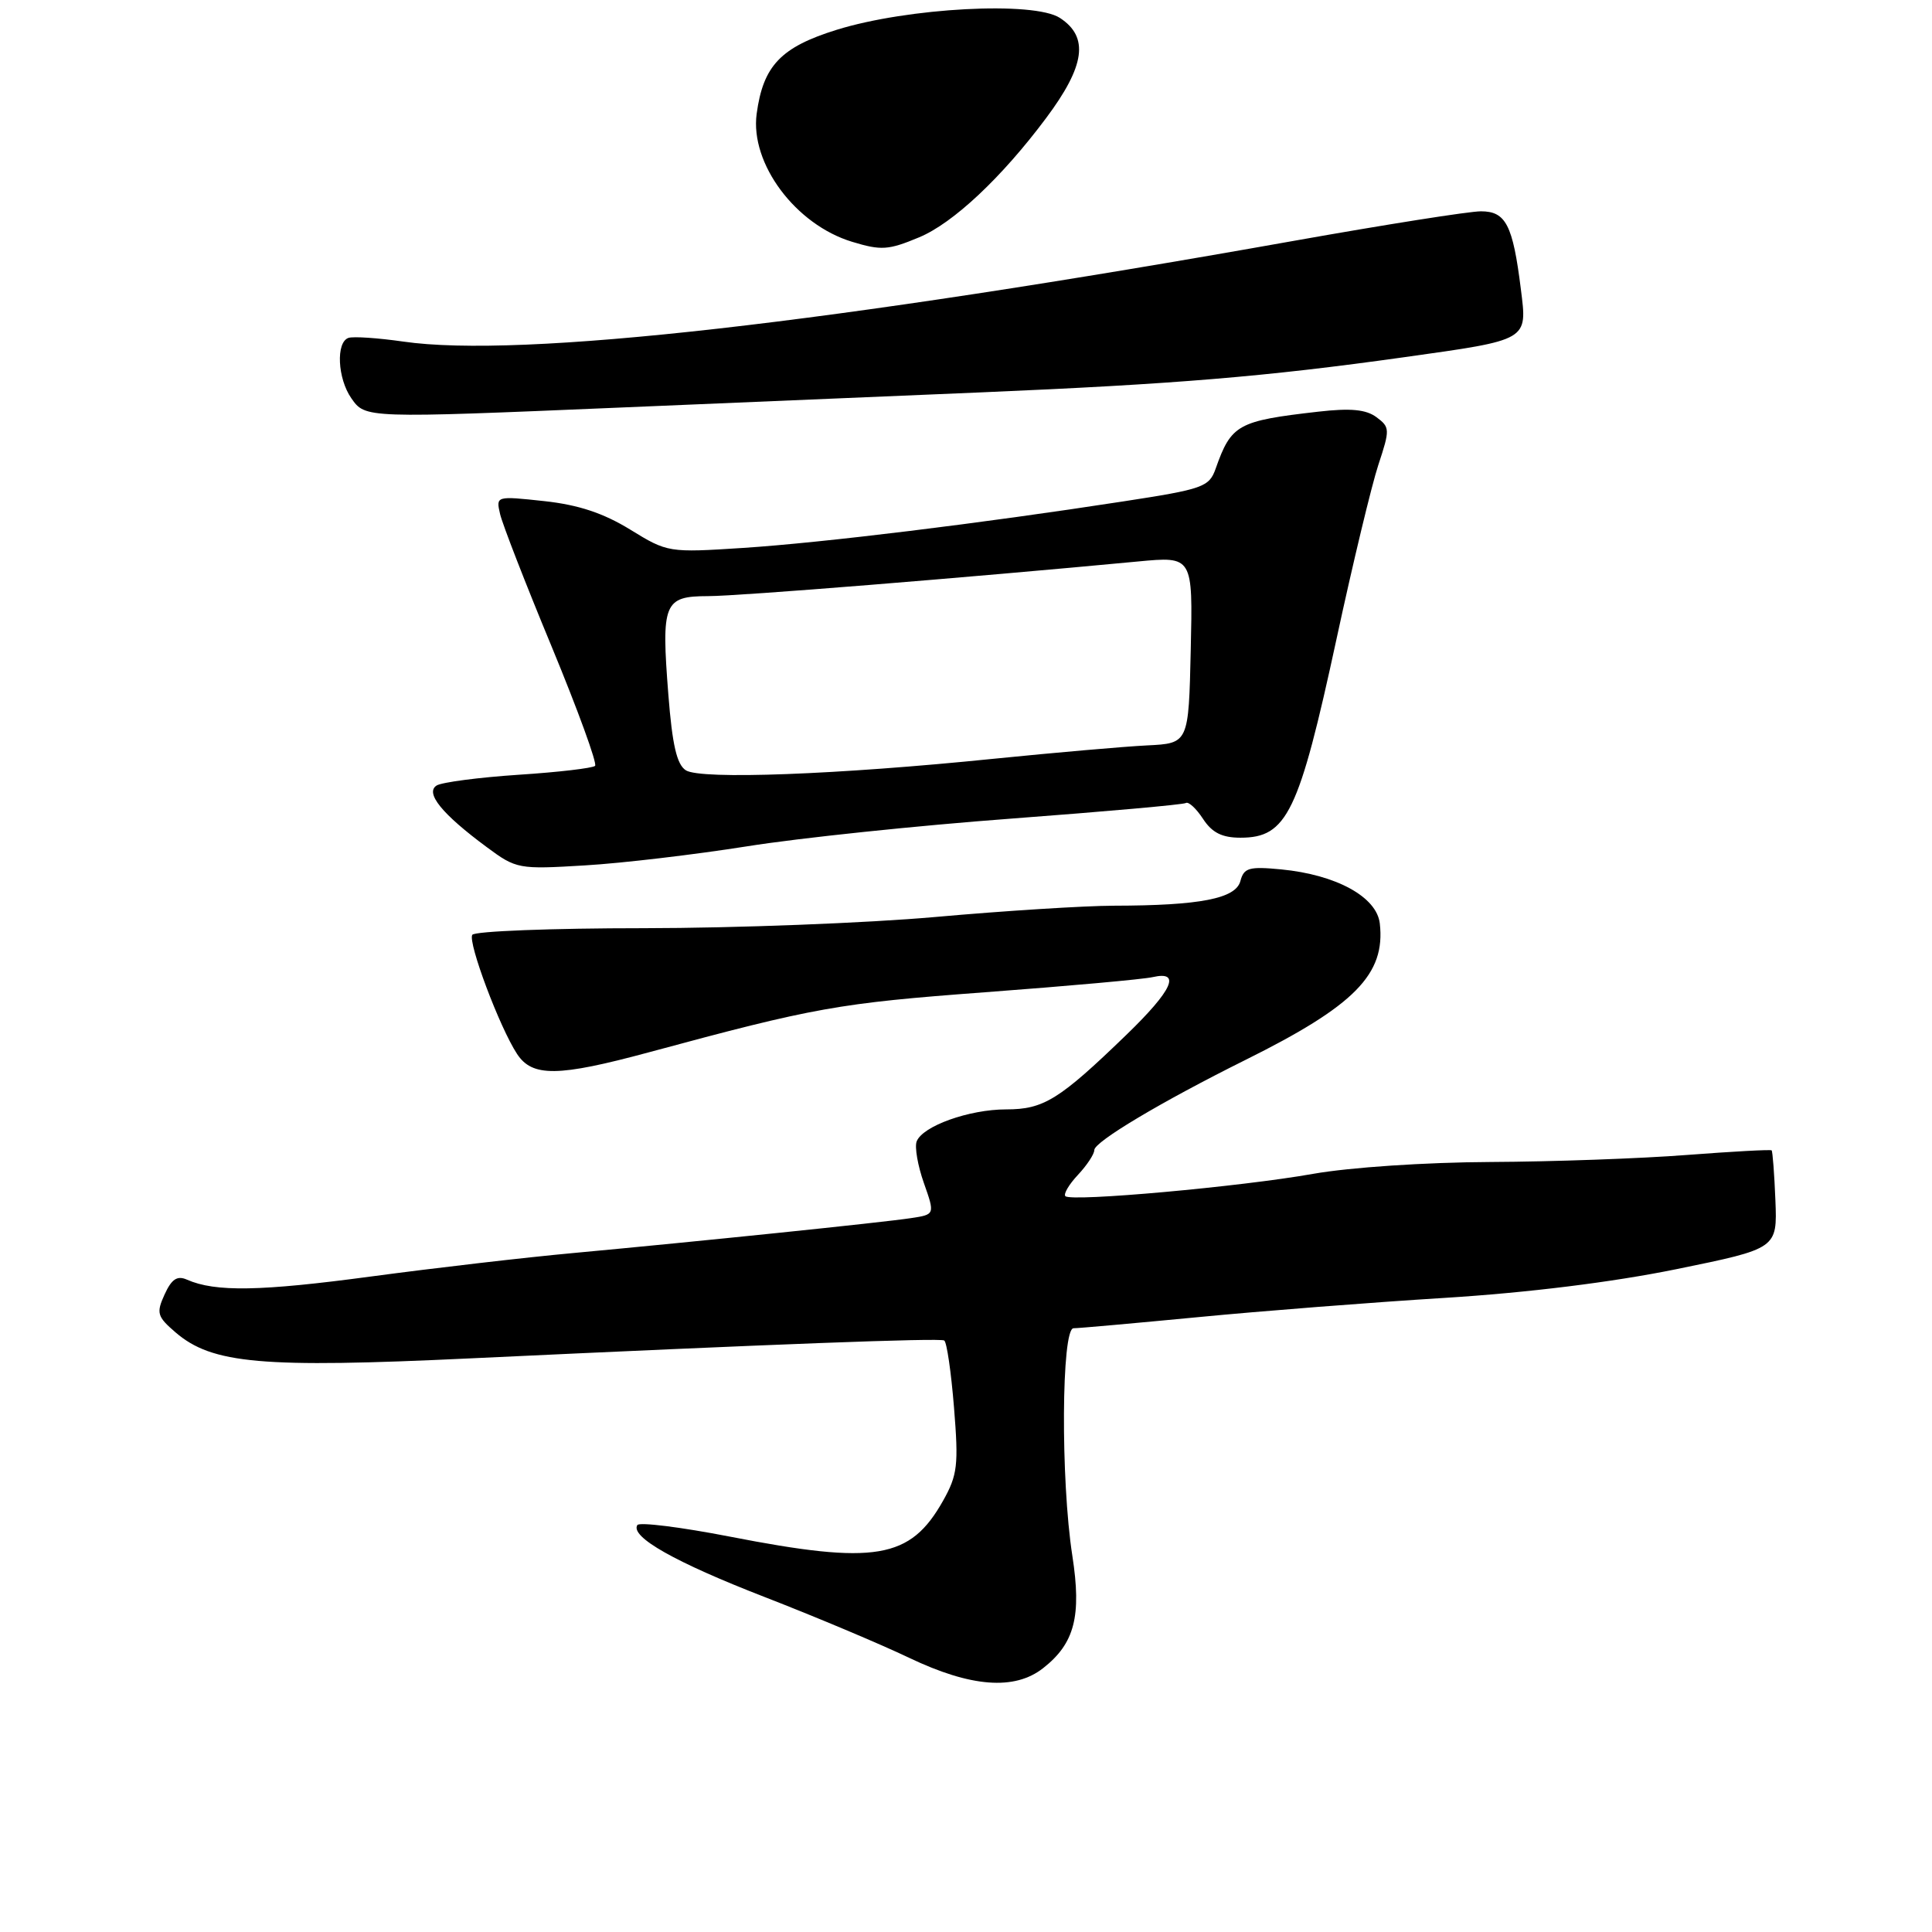 <?xml version="1.0" encoding="UTF-8" standalone="no"?>
<!DOCTYPE svg PUBLIC "-//W3C//DTD SVG 1.1//EN" "http://www.w3.org/Graphics/SVG/1.1/DTD/svg11.dtd" >
<svg xmlns="http://www.w3.org/2000/svg" xmlns:xlink="http://www.w3.org/1999/xlink" version="1.1" viewBox="0 0 256 256">
 <g >
 <path fill="currentColor"
d=" M 138.23 221.03 C 142.40 217.76 143.33 214.14 142.09 206.14 C 140.53 196.09 140.64 176.00 142.25 176.00 C 142.94 176.00 150.36 175.33 158.74 174.53 C 167.12 173.72 181.81 172.57 191.38 171.98 C 202.45 171.29 213.65 169.90 222.14 168.17 C 235.50 165.44 235.50 165.44 235.25 159.05 C 235.11 155.54 234.88 152.56 234.75 152.43 C 234.61 152.30 229.55 152.58 223.50 153.04 C 217.45 153.51 205.75 153.93 197.50 153.97 C 188.89 154.01 178.88 154.68 174.00 155.54 C 164.38 157.25 141.94 159.27 141.17 158.50 C 140.89 158.22 141.64 156.95 142.83 155.68 C 144.02 154.41 145.00 152.93 145.00 152.39 C 145.00 151.29 153.86 146.00 165.00 140.46 C 179.52 133.25 183.60 129.10 182.83 122.36 C 182.42 118.84 177.07 115.91 169.77 115.20 C 165.50 114.79 164.82 114.99 164.36 116.74 C 163.75 119.07 159.03 119.99 147.61 120.01 C 143.70 120.02 133.07 120.69 124.00 121.50 C 114.92 122.31 97.51 122.98 85.31 122.99 C 73.10 122.99 62.88 123.39 62.58 123.87 C 61.97 124.86 66.20 136.13 68.51 139.65 C 70.53 142.73 73.93 142.69 86.00 139.43 C 107.97 133.49 111.07 132.93 130.50 131.48 C 141.50 130.66 151.51 129.76 152.75 129.47 C 156.55 128.61 155.36 131.21 149.25 137.12 C 140.36 145.72 138.29 147.00 133.33 147.00 C 128.41 147.00 122.24 149.21 121.46 151.25 C 121.18 151.99 121.61 154.47 122.42 156.76 C 123.89 160.93 123.89 160.93 120.69 161.41 C 116.90 161.99 92.21 164.53 76.00 166.03 C 69.67 166.61 57.61 168.01 49.18 169.14 C 34.51 171.11 28.53 171.22 24.77 169.56 C 23.48 168.99 22.74 169.48 21.81 171.52 C 20.69 173.98 20.82 174.45 23.25 176.54 C 28.11 180.72 34.65 181.30 62.34 179.99 C 102.30 178.11 124.45 177.27 125.11 177.62 C 125.45 177.80 126.03 181.79 126.41 186.49 C 127.03 194.14 126.88 195.44 124.96 198.86 C 120.61 206.59 116.01 207.37 96.71 203.61 C 90.23 202.35 84.71 201.66 84.45 202.08 C 83.49 203.64 89.46 207.01 101.31 211.61 C 108.01 214.21 116.64 217.84 120.47 219.67 C 128.64 223.57 134.44 224.02 138.23 221.03 Z  M 99.00 112.14 C 105.88 111.04 121.62 109.39 134.00 108.47 C 146.38 107.54 156.79 106.62 157.14 106.40 C 157.49 106.19 158.52 107.14 159.41 108.51 C 160.61 110.34 161.93 111.00 164.37 111.00 C 170.53 111.00 172.11 107.73 177.10 84.65 C 179.25 74.67 181.75 64.29 182.64 61.59 C 184.19 56.90 184.18 56.61 182.39 55.28 C 181.00 54.25 178.95 54.06 174.67 54.55 C 163.99 55.77 163.15 56.24 161.08 62.10 C 160.22 64.53 159.44 64.81 148.83 66.44 C 129.90 69.36 109.05 71.91 98.50 72.60 C 88.58 73.24 88.46 73.22 83.50 70.17 C 79.95 67.99 76.64 66.89 72.11 66.40 C 65.73 65.71 65.71 65.72 66.26 68.10 C 66.56 69.42 69.64 77.35 73.11 85.71 C 76.57 94.08 79.16 101.18 78.85 101.48 C 78.55 101.78 73.99 102.32 68.72 102.66 C 63.46 103.01 58.57 103.65 57.86 104.08 C 56.29 105.06 58.56 107.86 64.50 112.25 C 68.41 115.15 68.71 115.20 77.50 114.67 C 82.45 114.38 92.12 113.23 99.00 112.14 Z  M 82.25 54.00 C 95.31 53.45 116.82 52.54 130.03 51.99 C 155.69 50.90 167.66 49.91 186.00 47.34 C 202.67 45.00 202.38 45.17 201.52 38.30 C 200.46 29.80 199.53 28.00 196.23 28.00 C 194.68 28.00 183.54 29.76 171.46 31.91 C 109.78 42.89 68.94 47.51 53.43 45.26 C 50.09 44.78 46.83 44.56 46.18 44.77 C 44.49 45.34 44.72 50.16 46.56 52.78 C 48.41 55.43 48.41 55.43 82.25 54.00 Z  M 121.78 31.45 C 126.29 29.58 132.74 23.52 138.62 15.64 C 143.79 8.72 144.32 4.91 140.45 2.38 C 137.02 0.13 120.29 1.02 110.86 3.95 C 103.46 6.25 101.12 8.71 100.26 15.09 C 99.38 21.68 105.42 29.77 112.91 32.04 C 116.76 33.21 117.71 33.15 121.78 31.45 Z  M 90.88 102.07 C 89.68 101.31 89.08 98.70 88.56 92.04 C 87.61 79.89 87.96 79.00 93.82 78.99 C 97.87 78.99 127.92 76.56 150.78 74.40 C 158.06 73.71 158.06 73.71 157.78 86.10 C 157.50 98.50 157.50 98.50 152.00 98.77 C 148.97 98.92 139.83 99.72 131.67 100.54 C 110.96 102.65 92.86 103.33 90.88 102.07 Z "/>
</g>
</svg>